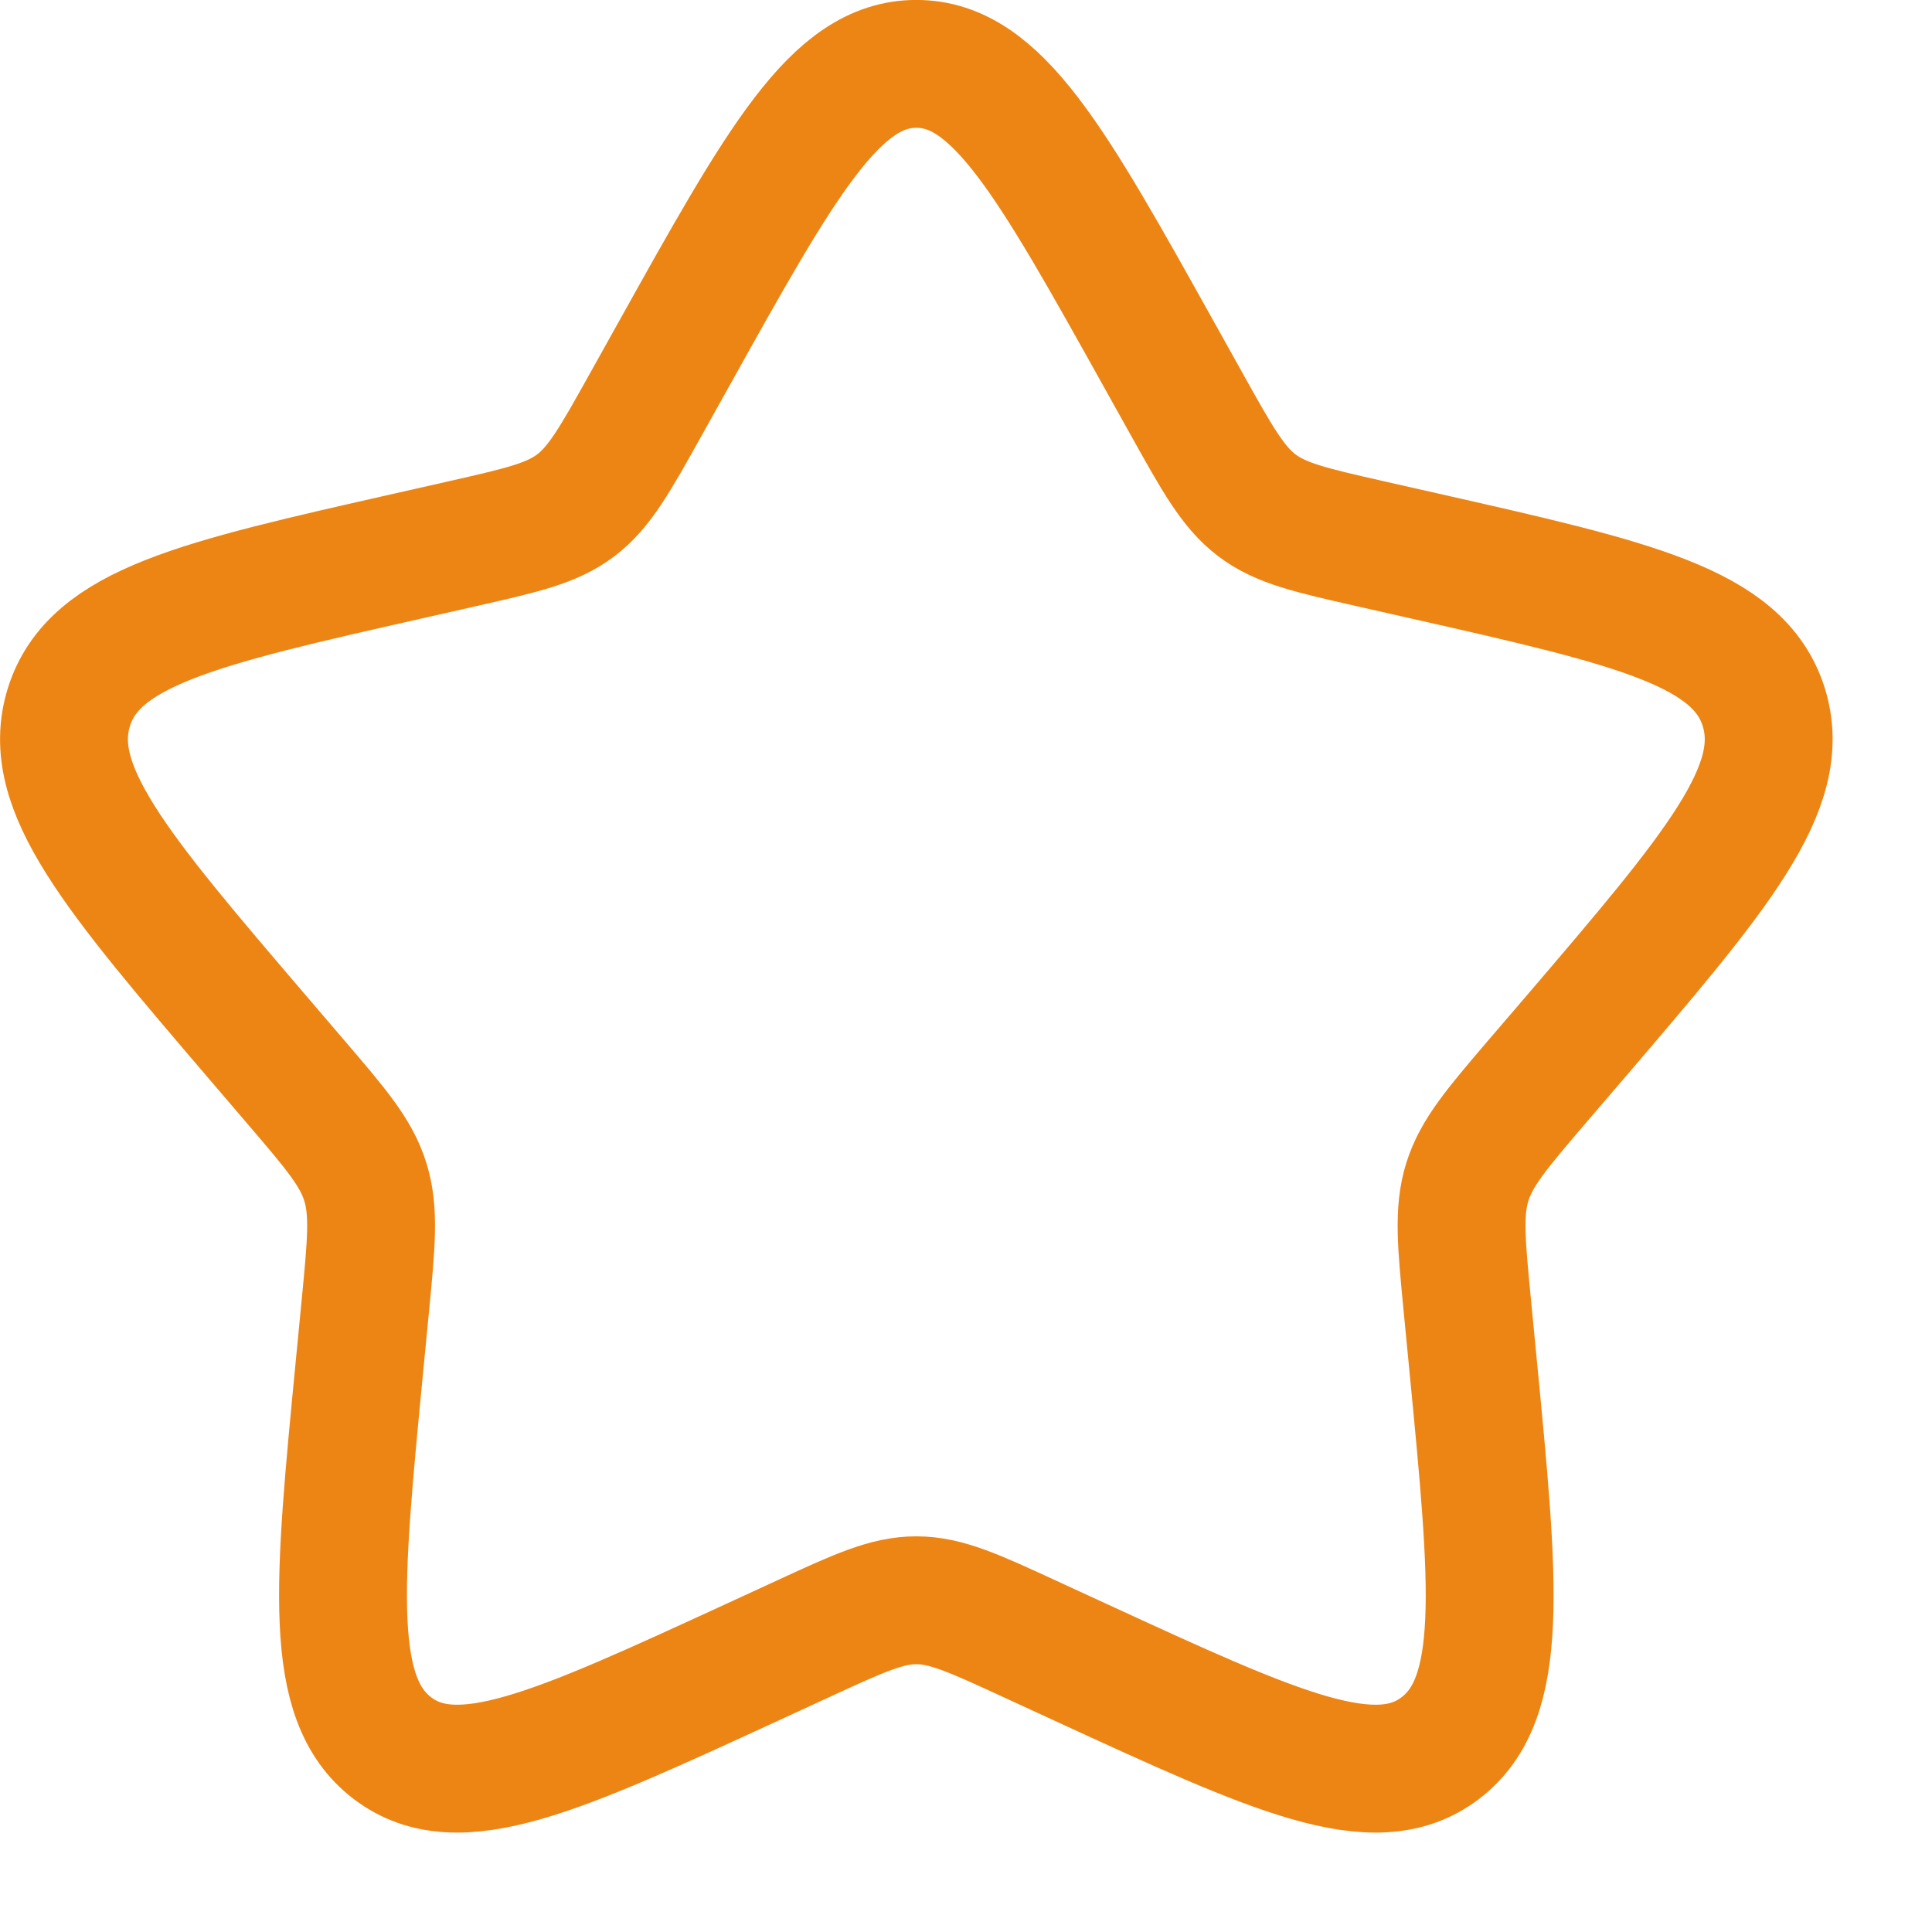 <svg width="17" height="17" viewBox="0 0 17 17" fill="none" xmlns="http://www.w3.org/2000/svg">
<path d="M5.928 3.119C6.878 1.415 7.353 0.562 8.063 0.562C8.773 0.562 9.248 1.415 10.198 3.119L10.444 3.56C10.714 4.044 10.849 4.286 11.059 4.446C11.27 4.606 11.532 4.665 12.056 4.784L12.533 4.892C14.378 5.309 15.3 5.518 15.52 6.223C15.739 6.929 15.111 7.664 13.853 9.135L13.527 9.515C13.17 9.933 12.992 10.142 12.911 10.401C12.831 10.659 12.858 10.938 12.912 11.496L12.961 12.003C13.151 13.965 13.246 14.947 12.672 15.383C12.097 15.819 11.233 15.421 9.506 14.626L9.059 14.42C8.569 14.194 8.323 14.081 8.063 14.081C7.803 14.081 7.557 14.194 7.067 14.42L6.62 14.626C4.892 15.421 4.029 15.819 3.454 15.383C2.88 14.947 2.975 13.965 3.165 12.003L3.214 11.496C3.268 10.938 3.295 10.659 3.215 10.401C3.135 10.142 2.956 9.933 2.598 9.515L2.273 9.135C1.015 7.664 0.387 6.929 0.606 6.223C0.826 5.518 1.748 5.309 3.593 4.892L4.07 4.784C4.594 4.665 4.856 4.606 5.067 4.446C5.277 4.286 5.412 4.044 5.682 3.56L5.928 3.119Z" stroke="#EC8514" stroke-width="1.125"/>
</svg>
